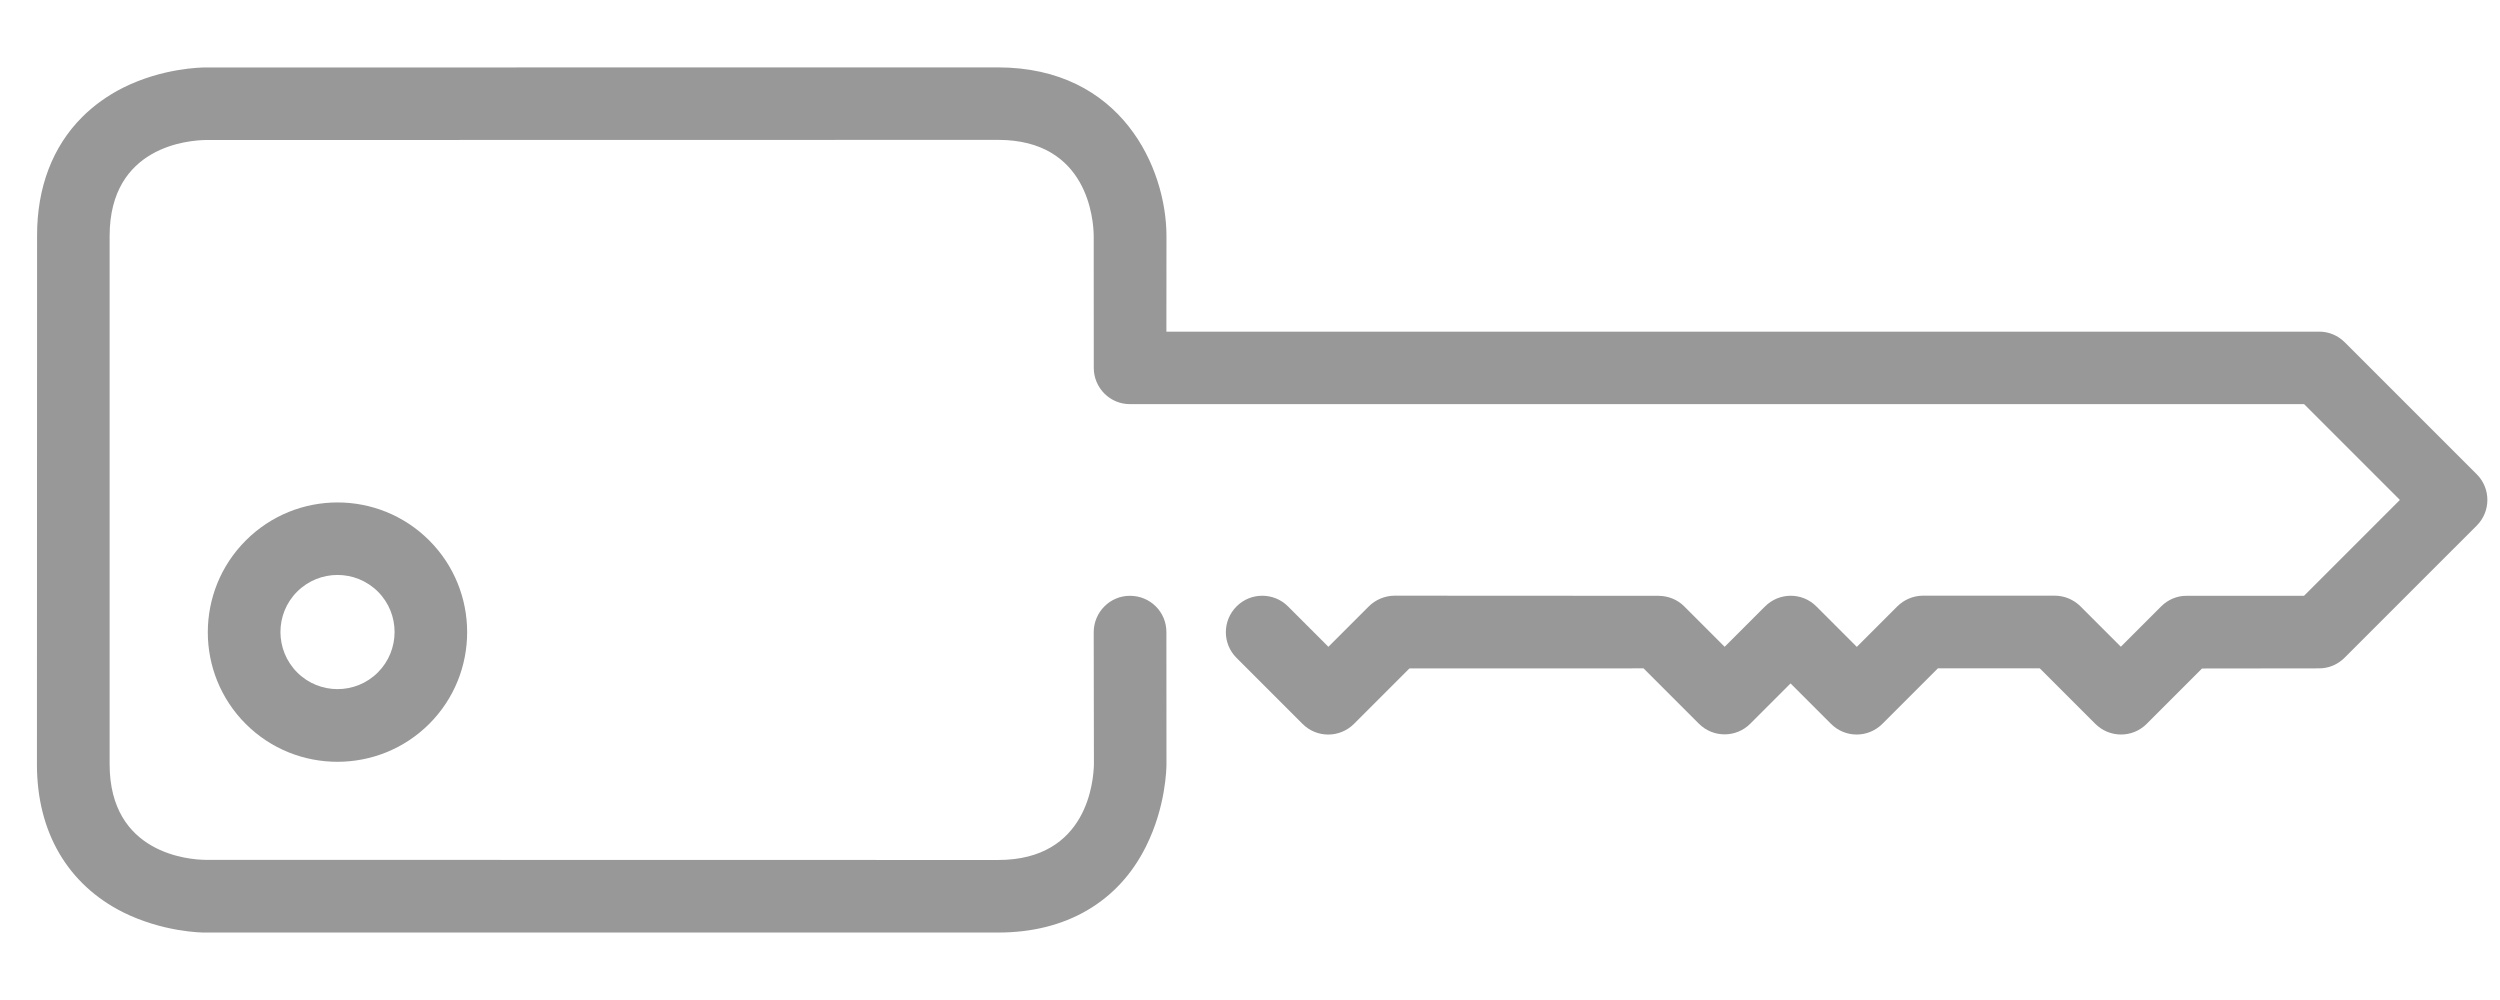 <?xml version="1.0" encoding="UTF-8" standalone="no"?>
<svg width="25px" height="10px" viewBox="0 0 25 10" version="1.1" xmlns="http://www.w3.org/2000/svg" xmlns:xlink="http://www.w3.org/1999/xlink">
    <!-- Generator: Sketch Beta 3.7 (28138) - http://www.bohemiancoding.com/sketch -->
    <title>Group</title>
    <desc>Created with Sketch Beta.</desc>
    <defs></defs>
    <g id="Page-1" stroke="none" stroke-width="1" fill="none" fill-rule="evenodd" opacity="0.504">
        <g id="Artboard-1-Copy-6" transform="translate(-483, -472)" fill="#333333">
            <g id="Group" transform="translate(494, 477) scale(1, -1) rotate(-315) translate(-494, -477) translate(484, 467)">
                <path d="M2.376,14.457 C2.376,15.174 2.959,15.754 3.674,15.754 C4.39,15.754 4.971,15.174 4.971,14.457 C4.971,13.743 4.39,13.16 3.674,13.16 C2.959,13.16 2.376,13.743 2.376,14.457 L2.376,14.457 Z M4.246,14.457 C4.246,14.773 3.99,15.029 3.674,15.029 C3.36,15.029 3.104,14.773 3.104,14.457 C3.104,14.143 3.36,13.887 3.674,13.887 C3.99,13.887 4.246,14.144 4.246,14.457 L4.246,14.457 Z" id="Shape"></path>
                <path d="M11.66,10.721 L19.81,2.571 C19.879,2.503 19.917,2.411 19.917,2.313 L19.917,0.446 C19.917,0.246 19.754,0.084 19.554,0.084 L17.687,0.084 C17.589,0.084 17.497,0.121 17.429,0.19 L16.601,1.016 L15.817,1.016 C15.617,1.016 15.455,1.178 15.455,1.381 L15.455,2.164 L14.734,2.885 L13.949,2.885 C13.748,2.885 13.586,3.047 13.586,3.248 L13.586,3.82 L13.016,3.82 C12.816,3.82 12.653,3.982 12.653,4.183 L12.653,4.966 L10.997,6.621 L10.214,6.621 C10.011,6.621 9.849,6.784 9.849,6.984 L9.849,7.919 C9.849,8.119 10.011,8.282 10.214,8.282 C10.414,8.282 10.577,8.119 10.577,7.919 L10.577,7.347 L11.146,7.347 C11.244,7.347 11.336,7.309 11.405,7.242 L13.272,5.373 C13.34,5.304 13.379,5.213 13.379,5.117 L13.379,4.545 L13.949,4.545 C14.151,4.545 14.313,4.383 14.313,4.183 L14.313,3.61 L14.883,3.61 C14.981,3.61 15.072,3.573 15.141,3.506 L16.076,2.571 C16.143,2.503 16.181,2.411 16.181,2.313 L16.181,1.744 L16.753,1.744 C16.848,1.744 16.942,1.706 17.008,1.637 L17.836,0.809 L19.192,0.809 L19.192,2.164 L10.891,10.465 C10.748,10.605 10.748,10.837 10.891,10.979 L11.823,11.912 C11.934,12.025 12.462,12.631 11.826,13.267 L6.221,18.87 C6.106,18.981 5.503,19.508 4.864,18.87 L1.128,15.134 C0.494,14.499 1.019,13.894 1.13,13.781 L6.734,8.175 C7.37,7.539 7.975,8.066 8.089,8.175 L9.021,9.11 C9.164,9.252 9.395,9.252 9.535,9.11 C9.678,8.967 9.678,8.738 9.535,8.596 L8.603,7.663 C8.572,7.632 8.296,7.365 7.875,7.225 C7.287,7.027 6.698,7.183 6.22,7.663 L0.616,13.267 C0.585,13.296 0.318,13.574 0.177,13.992 C-0.018,14.582 0.135,15.169 0.613,15.647 L4.352,19.384 C4.695,19.729 5.095,19.905 5.511,19.905 C5.674,19.905 5.841,19.878 6.008,19.823 C6.426,19.683 6.702,19.415 6.733,19.384 L12.337,13.781 C13.211,12.906 12.817,11.878 12.337,11.397 L11.66,10.721 L11.66,10.721 Z" id="Shape"></path>
            </g>
        </g>
    </g>
</svg>